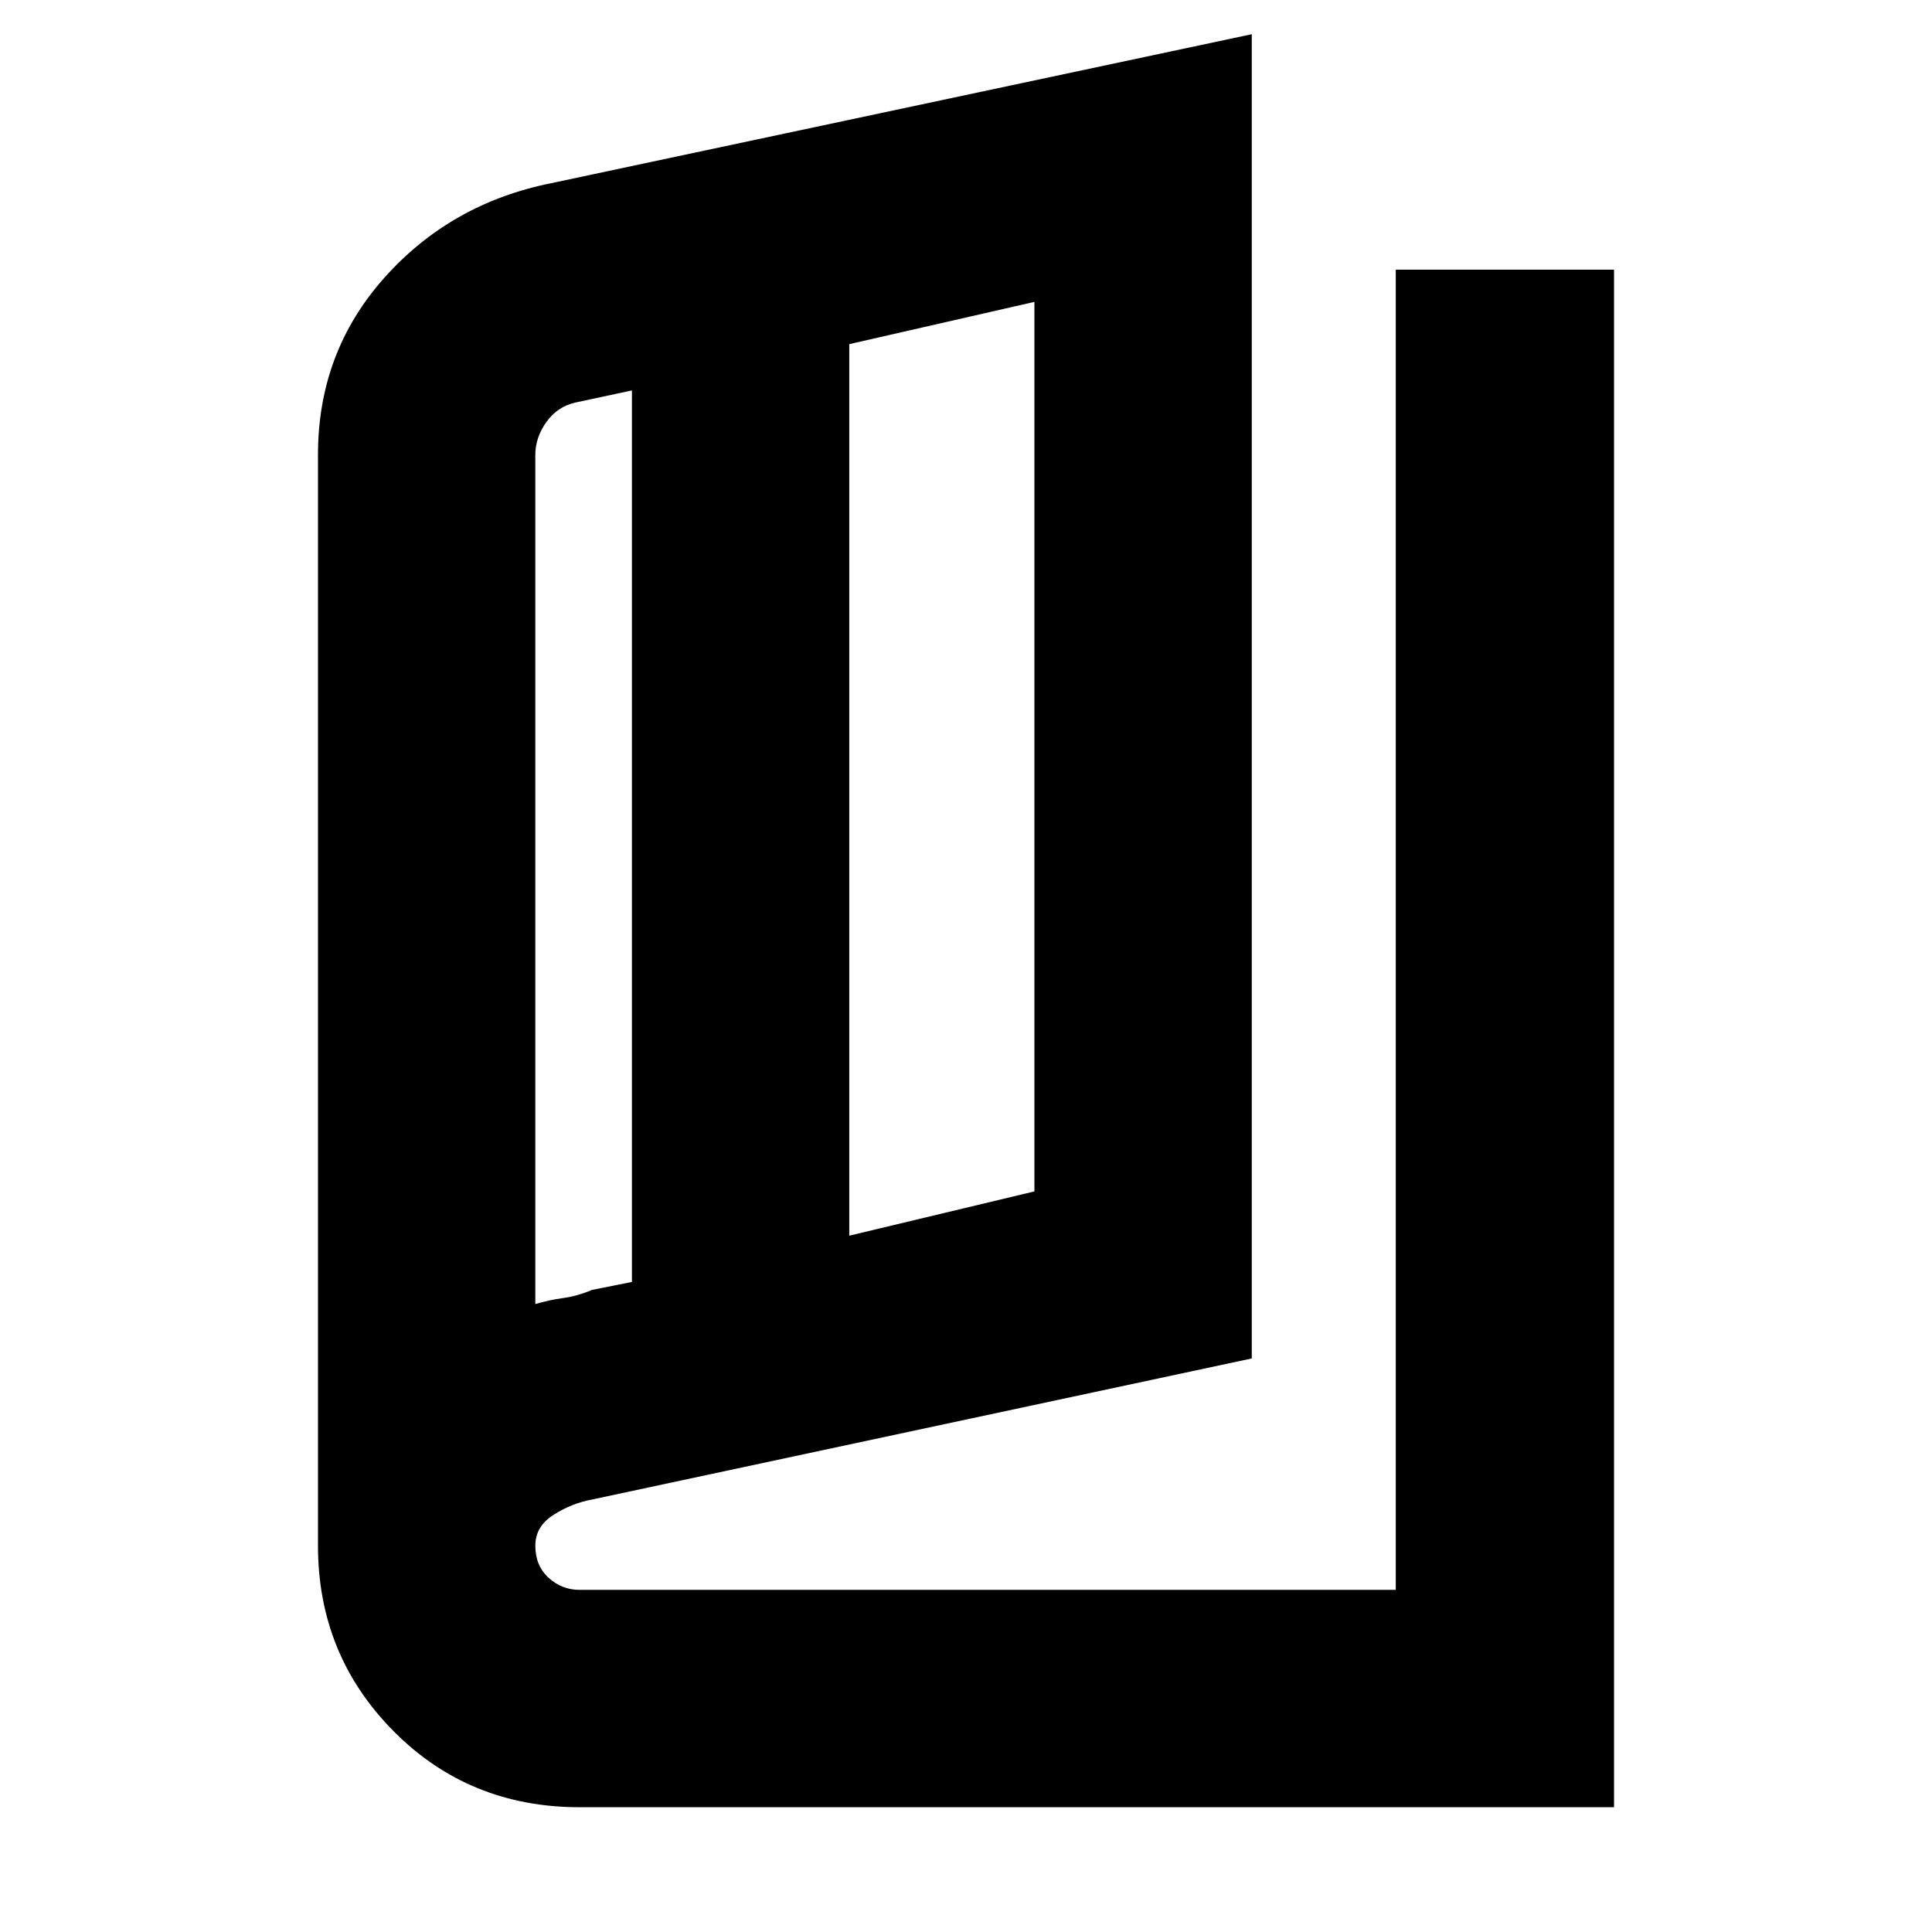 <svg xmlns="http://www.w3.org/2000/svg" height="20" viewBox="0 -960 960 960" width="20"><path d="M288-62q-55 0-92.5-37.86T158-192v-542q0-51 33-88t83-47l348-74v658l-327.95 70.13Q284-213 275-207.25T266-192q0 10 6.6 16t15.4 6h405.55v-656H802v764H288Zm134-284 92-22v-442l-92 21v443Zm-108 23v-443l-28 6q-9 2-14.5 9.69-5.5 7.69-5.5 16.31v422q6.56-2 13.78-3t14.22-4l20-4Zm-48-435v446-446Z"/></svg>